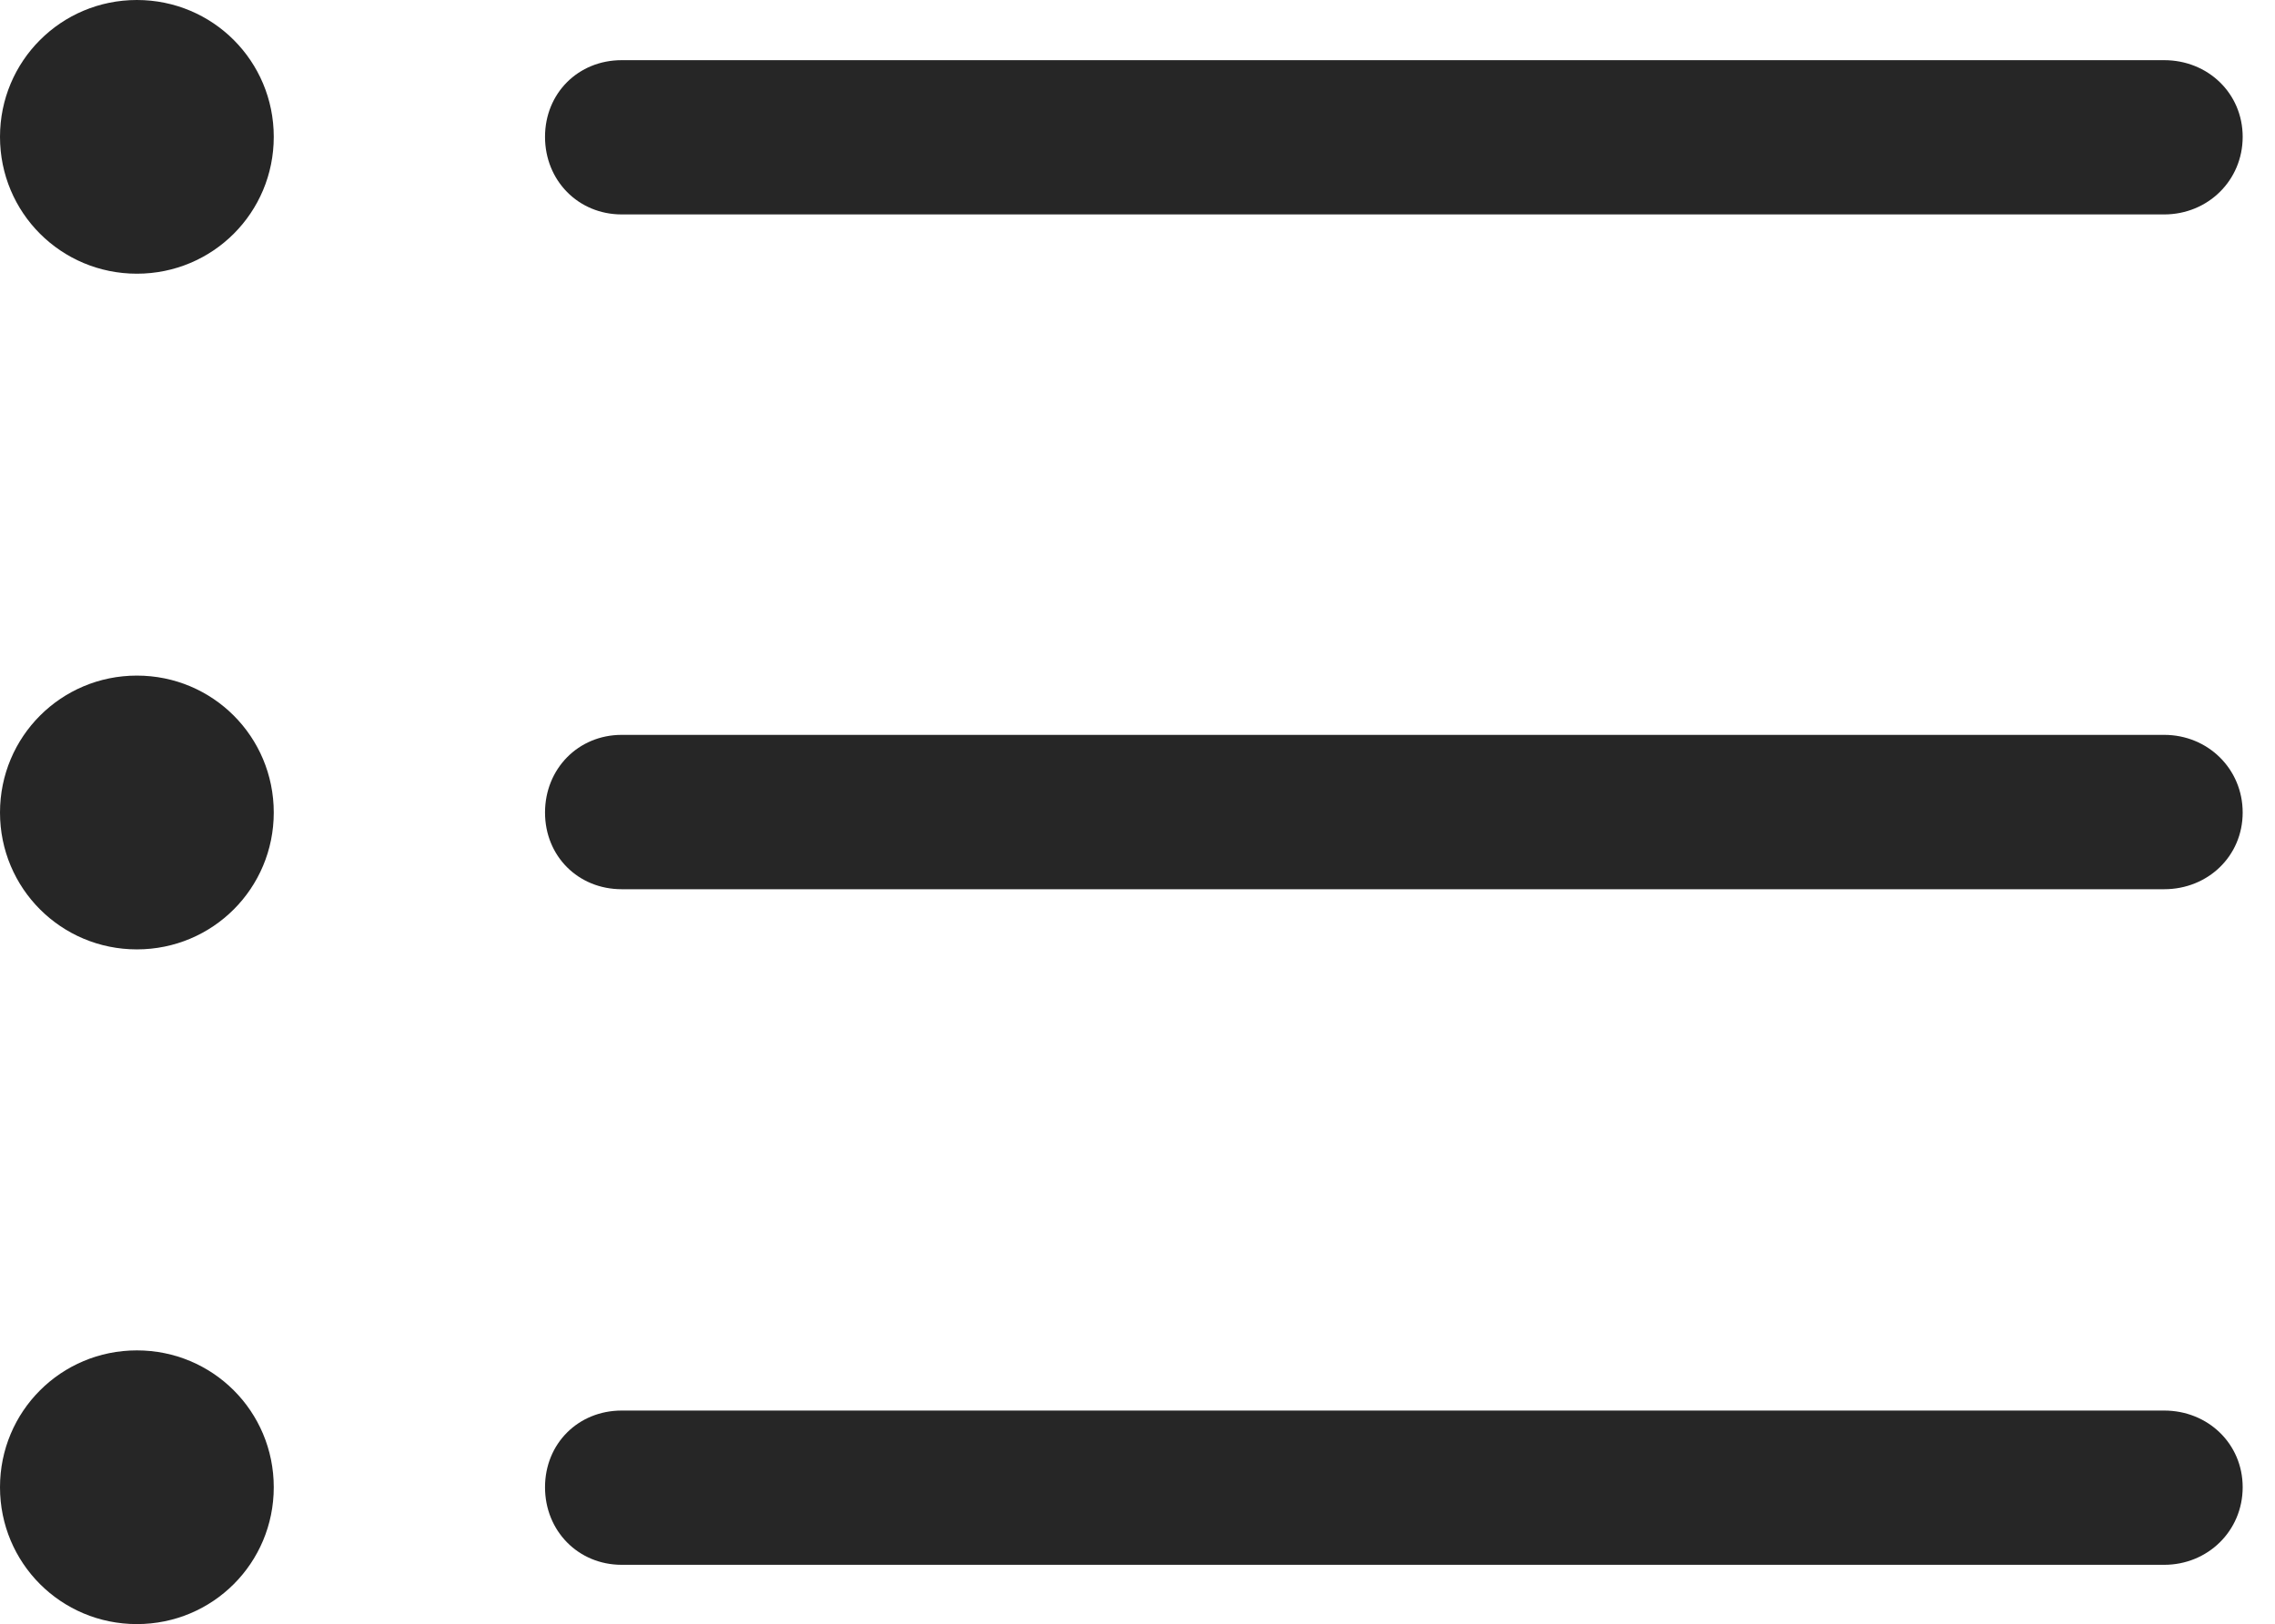 <?xml version="1.0" encoding="UTF-8"?>
<!--Generator: Apple Native CoreSVG 326-->
<!DOCTYPE svg
PUBLIC "-//W3C//DTD SVG 1.1//EN"
       "http://www.w3.org/Graphics/SVG/1.1/DTD/svg11.dtd">
<svg version="1.1" xmlns="http://www.w3.org/2000/svg" xmlns:xlink="http://www.w3.org/1999/xlink" viewBox="0 0 25.479 18.193">
 <g>
  <rect height="18.193" opacity="0" width="25.479" x="0" y="0"/>
  <path d="M6.963 17.529L24.238 17.529C24.727 17.529 25.117 17.148 25.117 16.66C25.117 16.172 24.727 15.801 24.238 15.801L6.963 15.801C6.475 15.801 6.104 16.172 6.104 16.66C6.104 17.148 6.475 17.529 6.963 17.529Z" fill="black" fill-opacity="0.85"/>
  <path d="M1.533 18.193C2.383 18.193 3.066 17.51 3.066 16.66C3.066 15.81 2.383 15.127 1.533 15.127C0.684 15.127 0 15.81 0 16.66C0 17.51 0.684 18.193 1.533 18.193Z" fill="black" fill-opacity="0.85"/>
  <path d="M6.963 9.961L24.238 9.961C24.727 9.961 25.117 9.59 25.117 9.102C25.117 8.613 24.727 8.232 24.238 8.232L6.963 8.232C6.475 8.232 6.104 8.613 6.104 9.102C6.104 9.59 6.475 9.961 6.963 9.961Z" fill="black" fill-opacity="0.85"/>
  <path d="M1.533 10.635C2.383 10.635 3.066 9.951 3.066 9.102C3.066 8.252 2.383 7.568 1.533 7.568C0.684 7.568 0 8.252 0 9.102C0 9.951 0.684 10.635 1.533 10.635Z" fill="black" fill-opacity="0.85"/>
  <path d="M6.963 2.402L24.238 2.402C24.727 2.402 25.117 2.021 25.117 1.533C25.117 1.045 24.727 0.674 24.238 0.674L6.963 0.674C6.475 0.674 6.104 1.045 6.104 1.533C6.104 2.021 6.475 2.402 6.963 2.402Z" fill="black" fill-opacity="0.85"/>
  <path d="M1.533 3.066C2.383 3.066 3.066 2.383 3.066 1.533C3.066 0.684 2.383 0 1.533 0C0.684 0 0 0.684 0 1.533C0 2.383 0.684 3.066 1.533 3.066Z" fill="black" fill-opacity="0.85"/>
 </g>
</svg>
